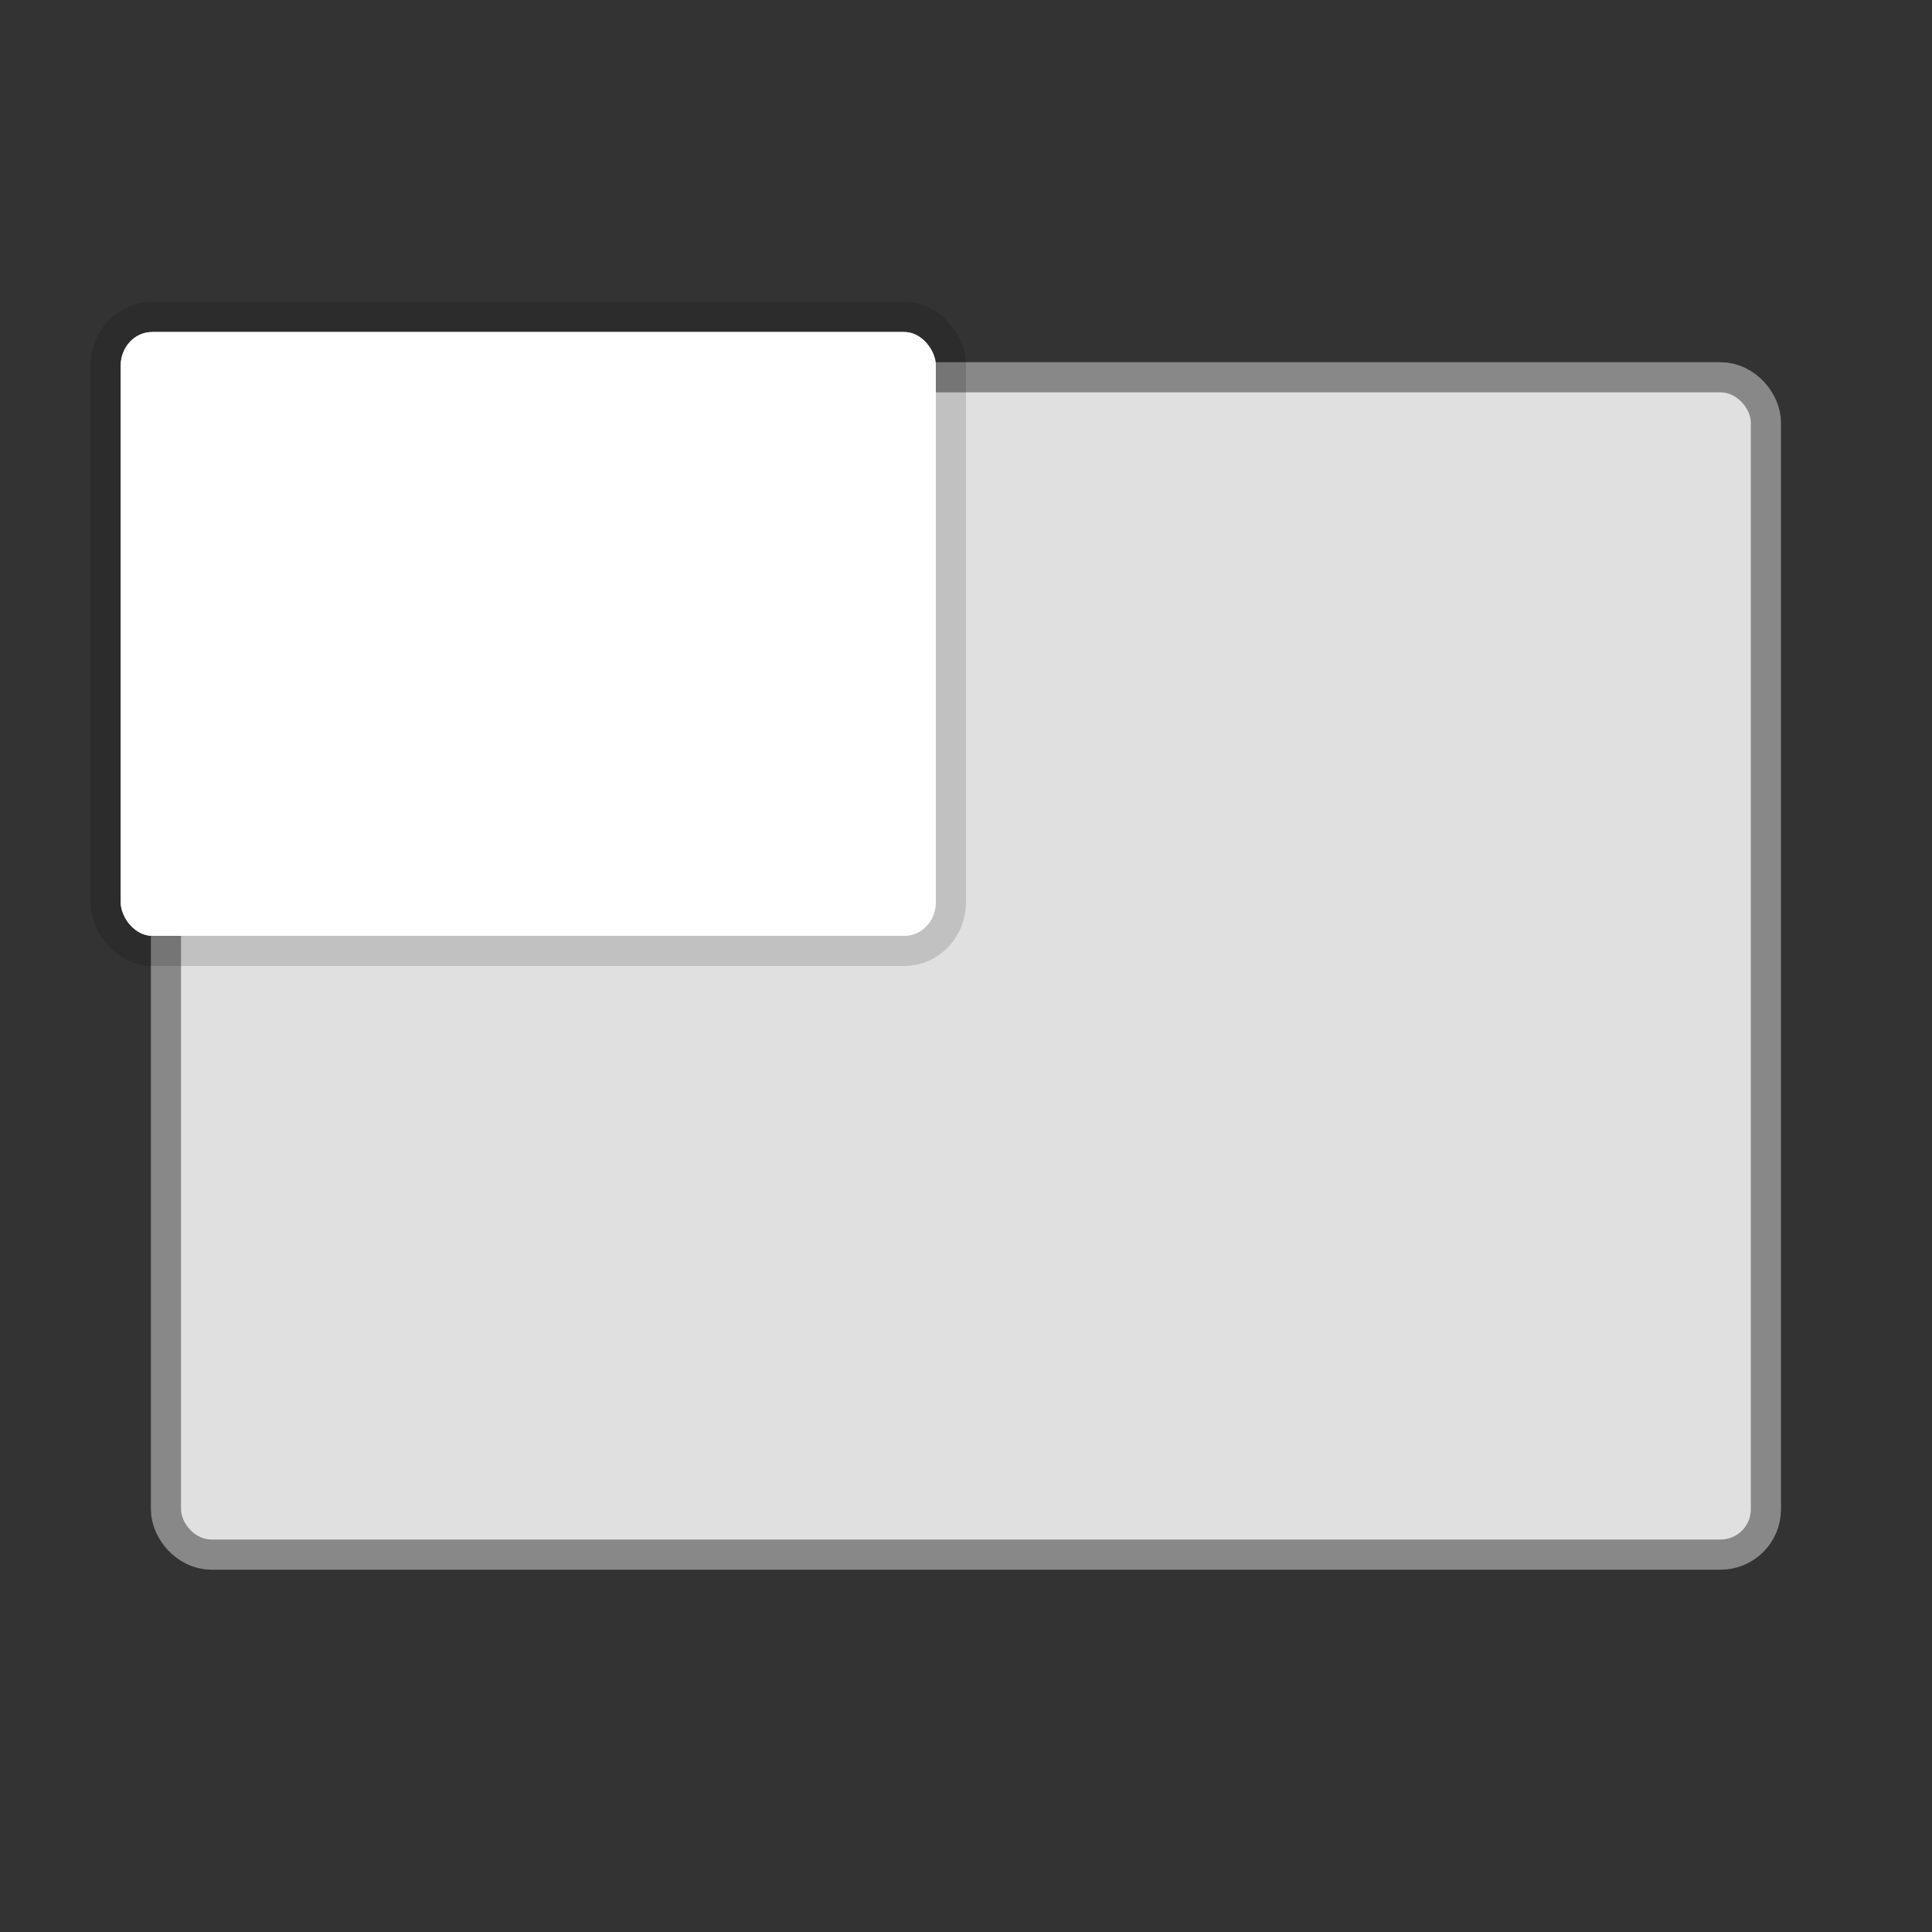 <?xml version="1.0" encoding="UTF-8" standalone="no"?>
<svg
   width="64"
   height="64"
   viewBox="0 0 16.933 16.933"
   version="1.1"
   id="svg2911"
   sodipodi:docname="workspace-switcher-top-left.svg"
   inkscape:version="1.2.2 (b0a8486541, 2022-12-01)"
   xmlns:inkscape="http://www.inkscape.org/namespaces/inkscape"
   xmlns:sodipodi="http://sodipodi.sourceforge.net/DTD/sodipodi-0.dtd"
   xmlns="http://www.w3.org/2000/svg"
   xmlns:svg="http://www.w3.org/2000/svg">
  <rect x="0" y="0" width="16.933" height="16.933" fill="#333333" stroke="none"/>
  <defs
     id="defs2915" />
  <sodipodi:namedview
     id="namedview2913"
     pagecolor="#ffffff"
     bordercolor="#666666"
     borderopacity="1.0"
     inkscape:showpageshadow="2"
     inkscape:pageopacity="0.0"
     inkscape:pagecheckerboard="0"
     inkscape:deskcolor="#d1d1d1"
     showgrid="false"
     inkscape:zoom="3.6875"
     inkscape:cx="15.728814"
     inkscape:cy="32.135593"
     inkscape:window-width="1920"
     inkscape:window-height="1019"
     inkscape:window-x="0"
     inkscape:window-y="0"
     inkscape:window-maximized="1"
     inkscape:current-layer="svg2911" />
  <g
     id="g6061"
     transform="translate(22.91,-0.05)">
    <rect
       width="13.758"
       height="10.054"
       x="-21.323"
       y="3.489"
       fill="#638df5"
       stroke="#3e62c2"
       stroke-linecap="round"
       stroke-linejoin="round"
       stroke-width="0.529"
       opacity="0.9"
       rx="0.265"
       ry="0.265"
       id="rect2361"
       style="fill:#e0e0e0;fill-opacity:1;stroke:#929292;stroke-opacity:1;paint-order:markers stroke fill" />
    <rect
       width="13.758"
       height="10.054"
       x="-21.323"
       y="3.489"
       fill="#638df5"
       rx="0.265"
       ry="0.265"
       id="rect2363"
       style="fill:#e0e0e0;fill-opacity:1;paint-order:markers stroke fill" />
    <rect
       width="7.144"
       height="5.292"
       x="-21.852"
       y="2.96"
       fill="#ffffff"
       stroke="#000000"
       stroke-linecap="round"
       stroke-linejoin="round"
       stroke-opacity="0.137"
       stroke-width="0.529"
       rx="0.275"
       ry="0.294"
       id="rect2365"
       style="paint-order:markers stroke fill" />
    <rect
       width="7.144"
       height="5.292"
       x="-21.852"
       y="2.96"
       fill="#ffffff"
       rx="0.275"
       ry="0.294"
       id="rect2367"
       style="paint-order:markers stroke fill" />
  </g>
</svg>
